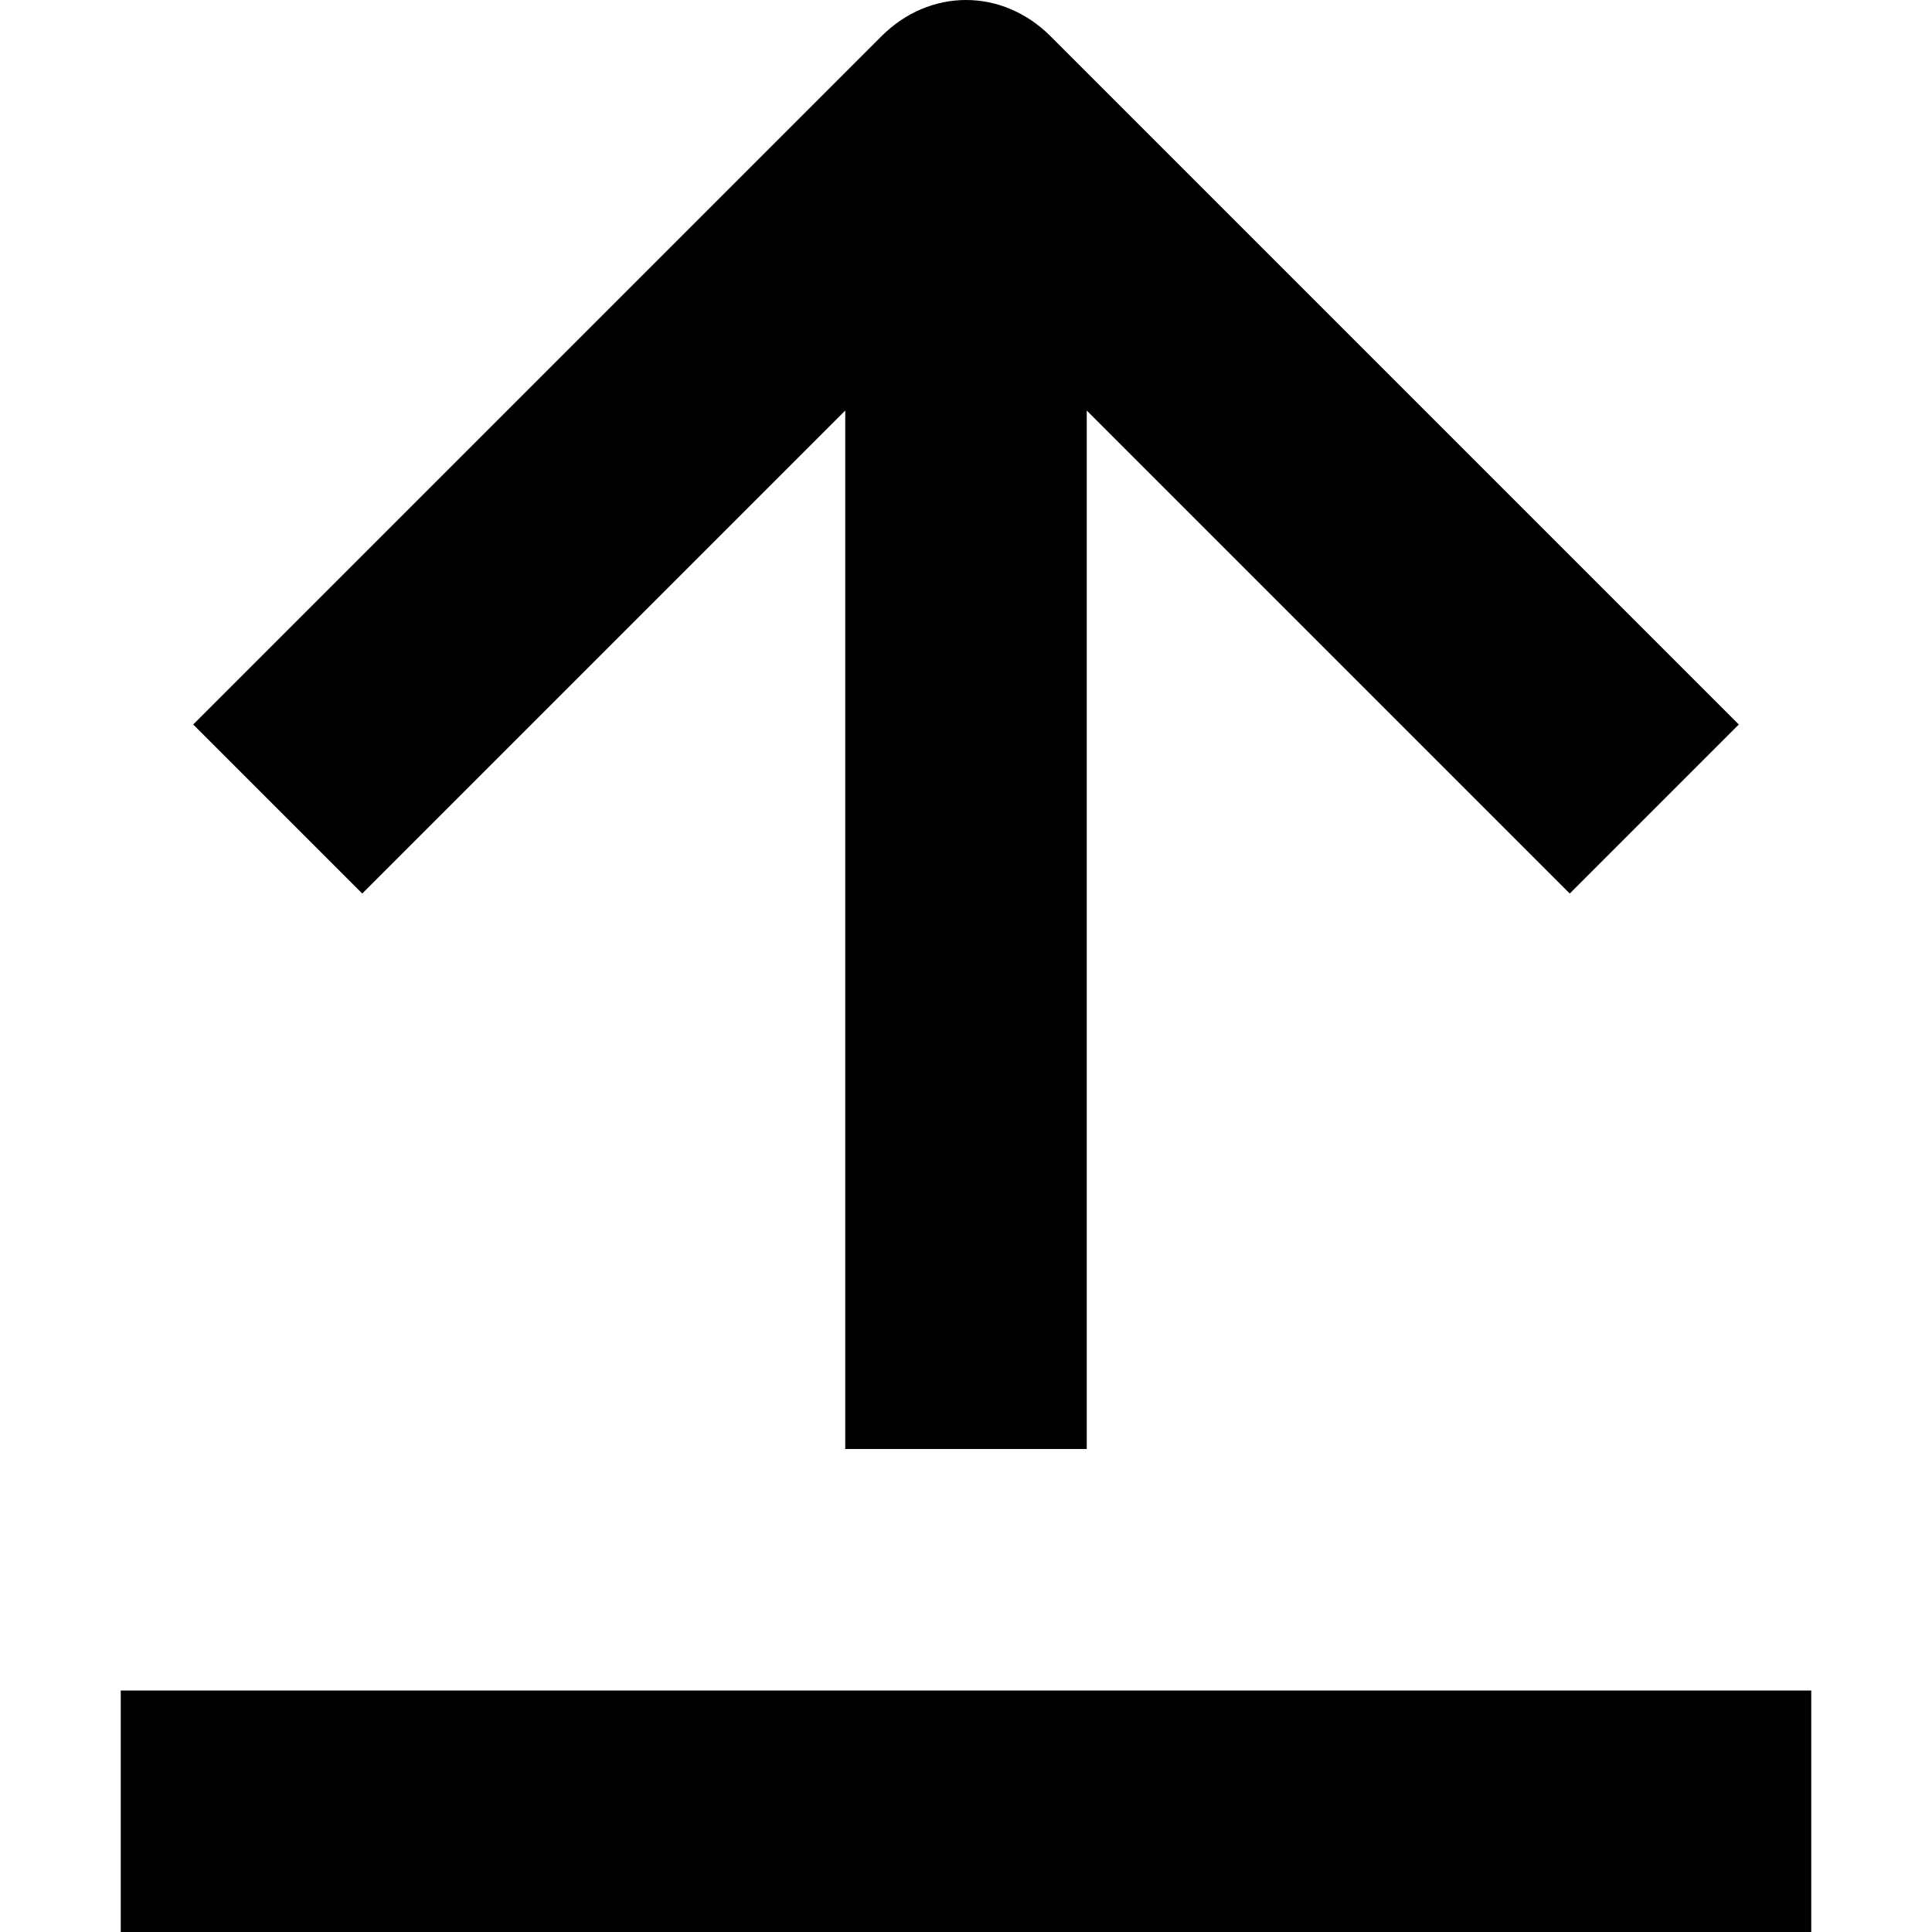 <?xml version="1.0" encoding="UTF-8"?>
<svg width="16px" height="16px" viewBox="0 0 16 16" version="1.1" xmlns="http://www.w3.org/2000/svg" xmlns:xlink="http://www.w3.org/1999/xlink">
    
    <g id="FMEA" stroke="none" stroke-width="1"  fill-rule="evenodd">
        <g id="iocn" transform="translate(-726, -67)"  fill-rule="nonzero">
            <path d="M741,81 L741,83 L727,83 L727,81 L741,81 Z M733.3,67.3 C733.7,66.9 734.3,66.9 734.7,67.3 L734.7,67.3 L740.4,73 L739,74.4 L735,70.4 L735,79 L733,79 L733,70.4 L729,74.4 L727.6,73 Z" id="形状结合"></path>
        </g>
    </g>
</svg>